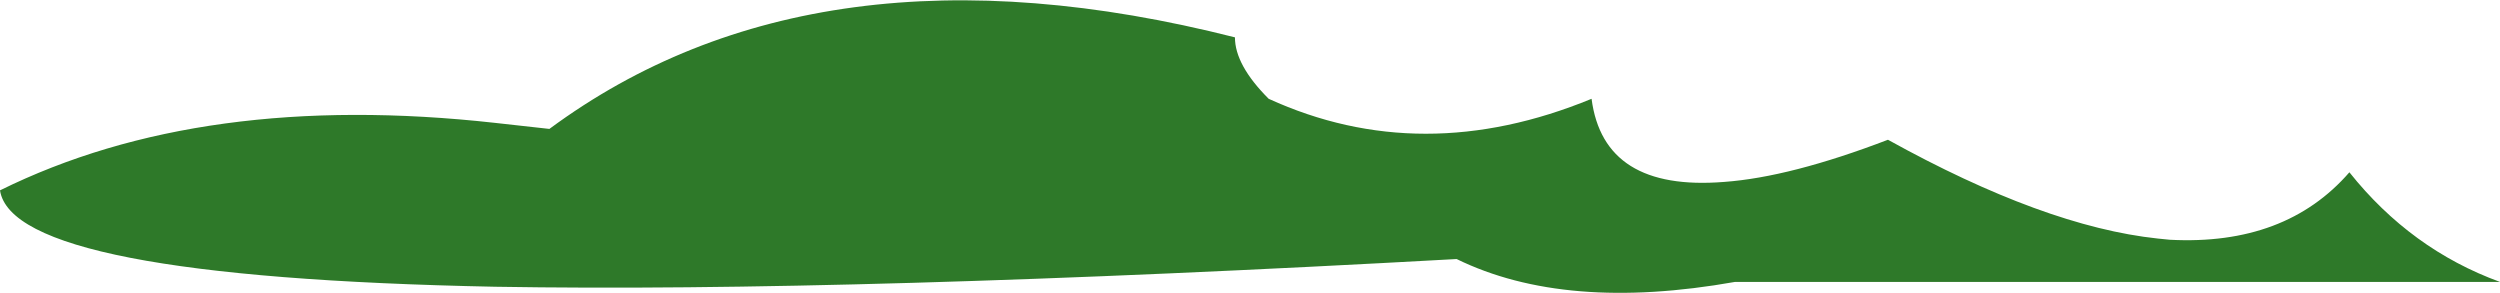 <?xml version="1.0" encoding="UTF-8" standalone="no"?>
<svg xmlns:xlink="http://www.w3.org/1999/xlink" height="12.15px" width="103.75px" xmlns="http://www.w3.org/2000/svg">
  <g transform="matrix(1.0, 0.0, 0.0, 1.0, 51.9, 6.1)">
    <path d="M14.15 -2.0 Q14.65 1.85 19.65 1.45 22.4 1.25 26.45 -0.3 32.95 3.3 37.65 3.8 L38.15 3.85 Q42.95 4.1 45.6 1.05 48.15 4.25 51.85 5.6 L20.1 5.6 Q13.05 6.85 8.55 4.65 -16.65 6.05 -31.35 5.8 -51.35 5.4 -51.9 1.8 -43.5 -2.35 -31.35 -1.0 L-29.1 -0.75 Q-18.0 -8.95 -0.65 -4.55 -0.65 -3.4 0.75 -2.0 7.1 0.9 14.15 -2.0" fill="#2e7929" fill-rule="evenodd" stroke="none"/>
  </g>
</svg>
